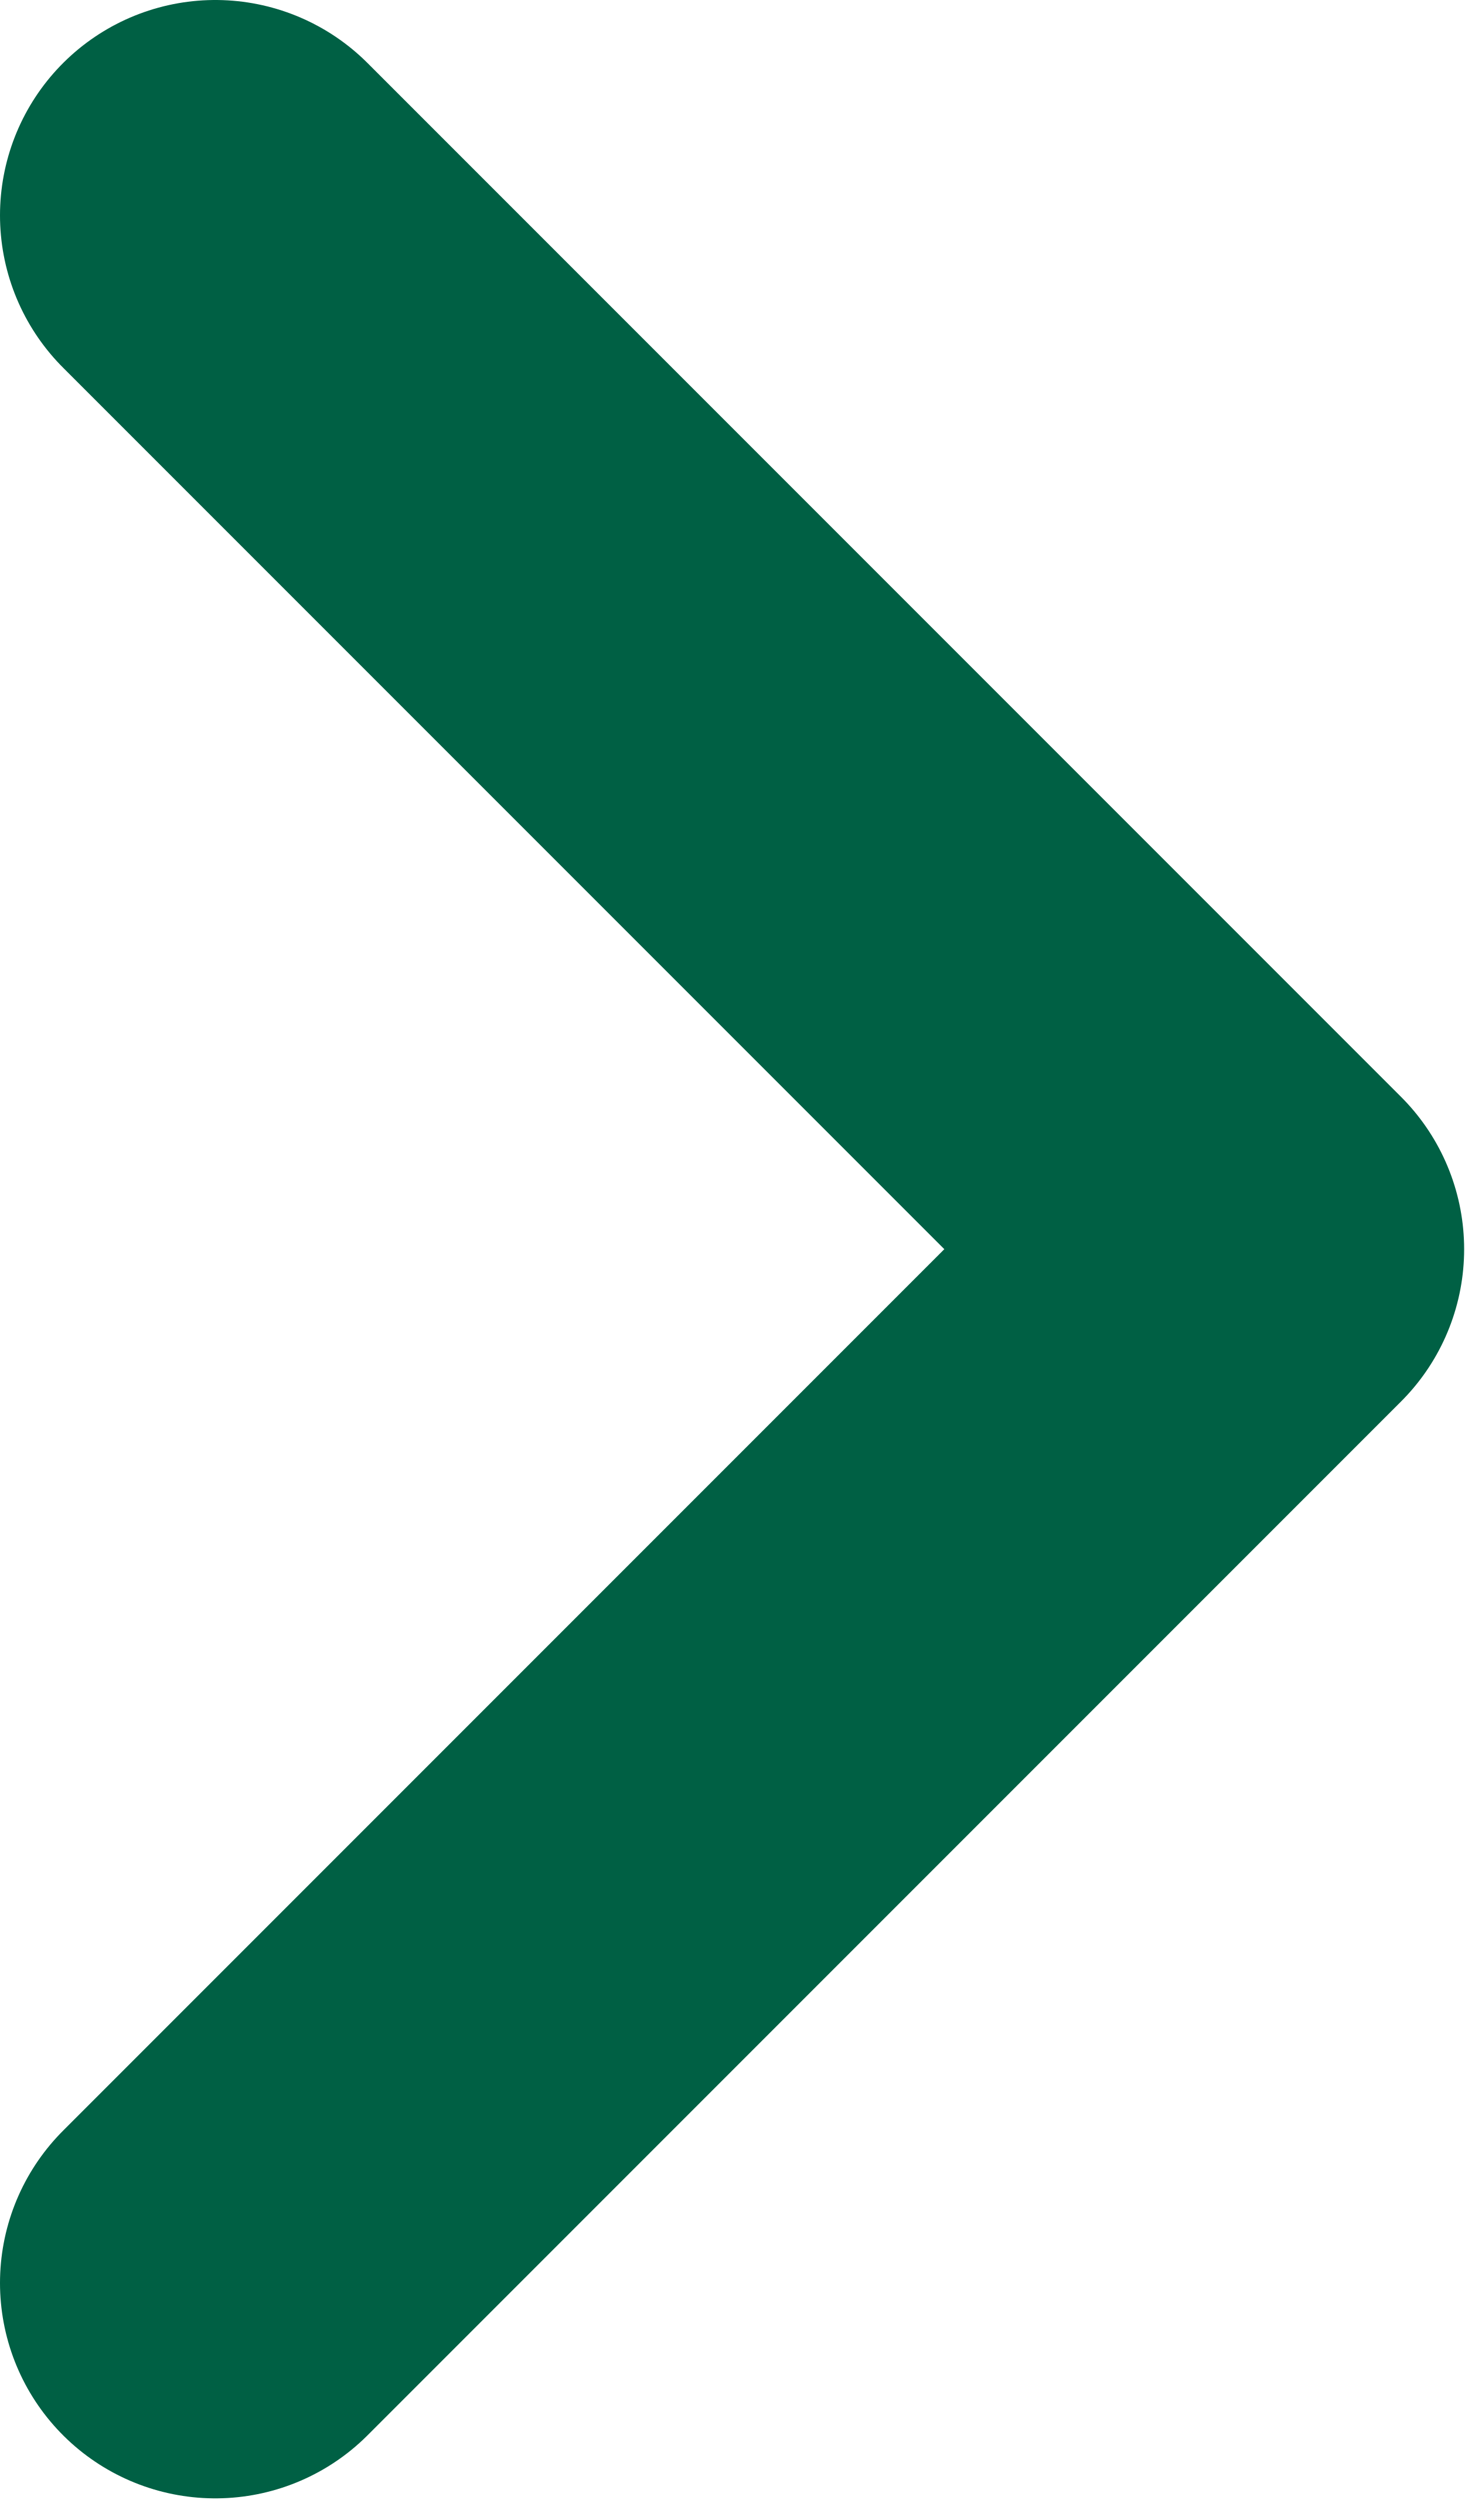 <svg width="8.505" height="14.51" viewBox="0 0 8.505 14.51" fill="none" xmlns="http://www.w3.org/2000/svg" xmlns:xlink="http://www.w3.org/1999/xlink">
	<desc>
			Created with Pixso.
	</desc>
	<defs/>
	<path id="Vector" d="M1.25 1.25L7.25 7.25L1.25 13.25" stroke="#006044" stroke-opacity="1" stroke-width="2.5" stroke-linejoin="round" stroke-linecap="round"/>
</svg>
